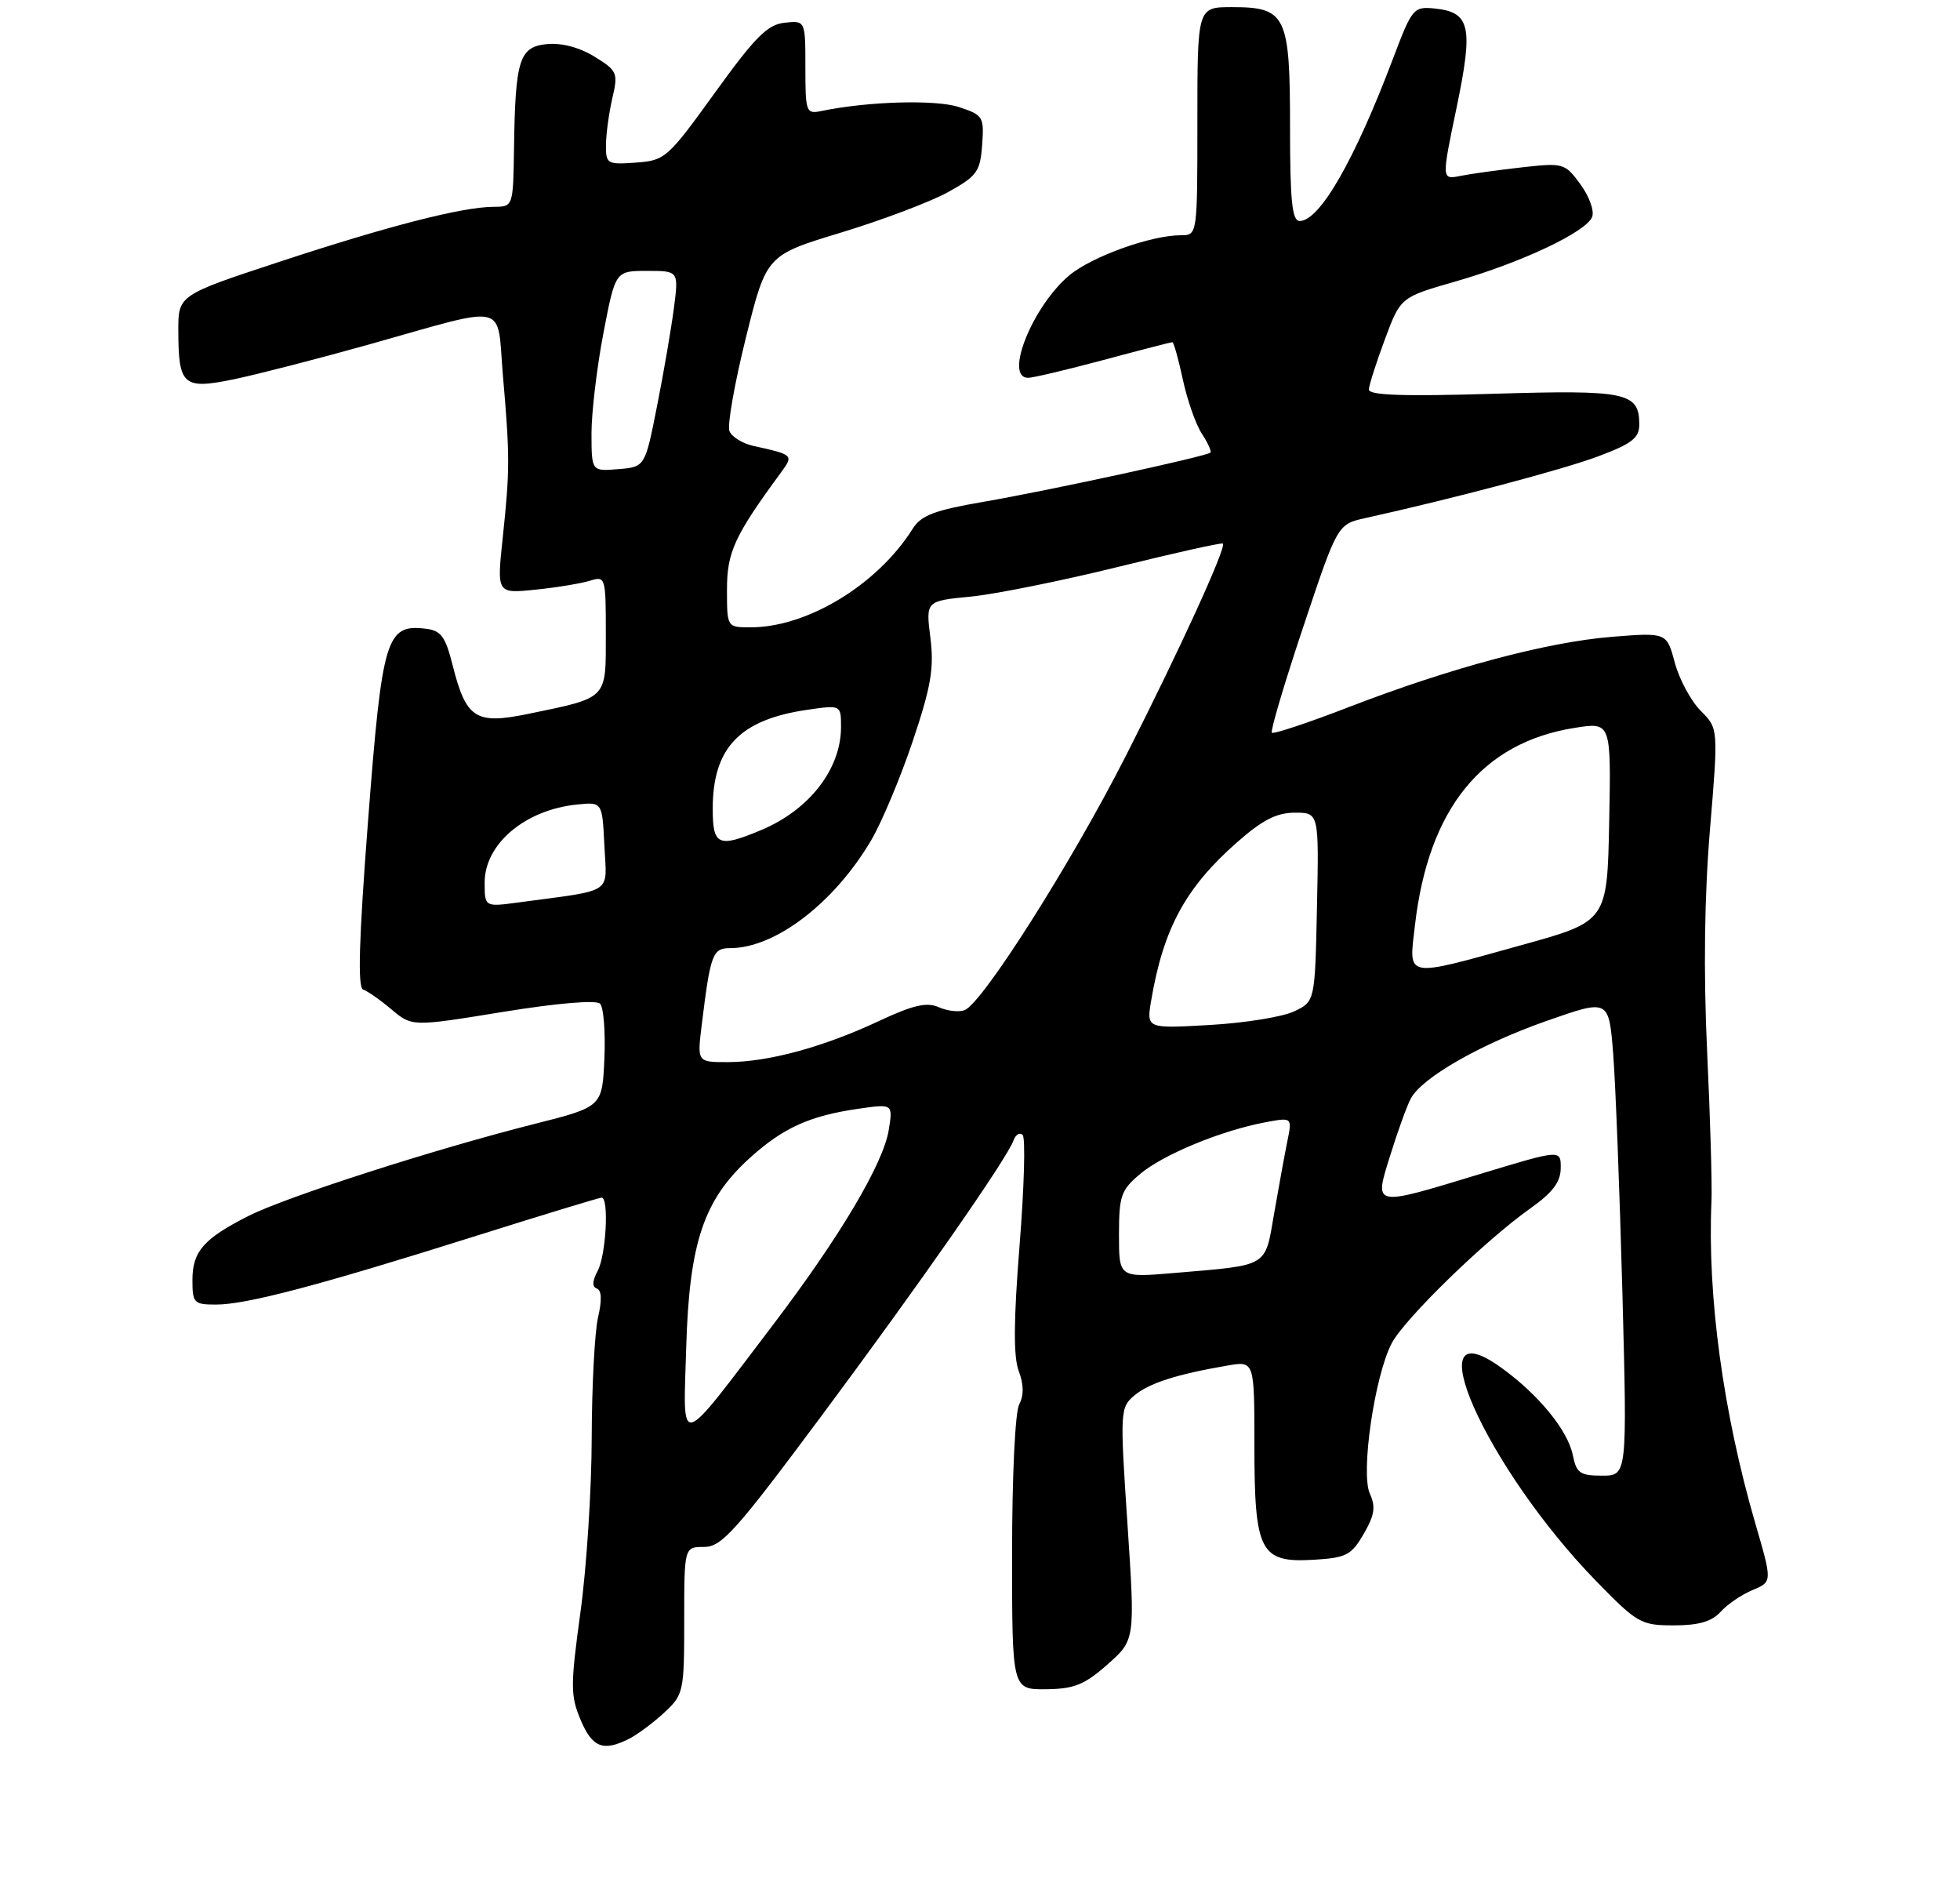 <?xml version="1.0" encoding="UTF-8" standalone="no"?>
<!DOCTYPE svg PUBLIC "-//W3C//DTD SVG 1.1//EN" "http://www.w3.org/Graphics/SVG/1.1/DTD/svg11.dtd" >
<svg xmlns="http://www.w3.org/2000/svg" xmlns:xlink="http://www.w3.org/1999/xlink" version="1.1" viewBox="0 0 275 264">
 <g >
 <path fill="currentColor"
d=" M 88.32 243.88 C 89.52 243.26 91.74 241.60 93.25 240.19 C 95.91 237.71 96.00 237.27 96.00 227.31 C 96.00 217.00 96.00 217.00 98.79 217.00 C 101.24 217.00 103.21 214.81 115.16 198.75 C 129.07 180.07 141.30 162.52 142.22 159.94 C 142.50 159.15 143.07 158.82 143.48 159.20 C 143.90 159.59 143.70 166.57 143.05 174.72 C 142.21 185.28 142.18 190.34 142.94 192.34 C 143.65 194.22 143.67 195.74 143.00 197.00 C 142.43 198.06 142.00 207.13 142.00 217.93 C 142.00 237.00 142.00 237.00 146.75 236.96 C 150.71 236.92 152.15 236.34 155.39 233.48 C 159.27 230.05 159.27 230.05 158.19 213.78 C 157.13 197.93 157.16 197.45 159.15 195.76 C 161.18 194.03 165.12 192.77 172.25 191.55 C 176.00 190.91 176.00 190.91 176.00 202.73 C 176.00 217.69 176.80 219.24 184.29 218.80 C 188.88 218.53 189.59 218.17 191.33 215.18 C 192.86 212.55 193.04 211.38 192.20 209.53 C 190.88 206.65 192.86 193.04 195.26 188.44 C 197.05 185.01 208.37 173.99 214.77 169.47 C 217.85 167.28 218.96 165.81 218.98 163.87 C 219.00 161.25 219.00 161.25 207.88 164.62 C 192.41 169.32 192.78 169.39 195.09 161.97 C 196.12 158.65 197.41 155.10 197.95 154.09 C 199.53 151.14 207.81 146.42 217.11 143.17 C 225.73 140.15 225.73 140.15 226.34 147.83 C 226.67 152.05 227.25 167.09 227.63 181.25 C 228.31 207.00 228.31 207.00 224.78 207.00 C 221.70 207.00 221.18 206.64 220.68 204.14 C 219.98 200.66 215.92 195.68 210.70 191.90 C 198.21 182.85 208.45 205.89 224.00 221.84 C 229.73 227.71 230.24 228.00 234.85 228.00 C 238.34 228.00 240.17 227.47 241.42 226.09 C 242.37 225.04 244.39 223.67 245.91 223.04 C 248.67 221.89 248.67 221.89 246.28 213.70 C 241.76 198.13 239.54 181.81 240.13 168.50 C 240.23 166.30 239.96 156.85 239.52 147.50 C 239.00 136.27 239.14 125.69 239.92 116.35 C 241.10 102.19 241.10 102.19 238.62 99.71 C 237.26 98.35 235.62 95.31 234.99 92.97 C 233.85 88.72 233.85 88.72 226.17 89.33 C 217.03 90.07 203.55 93.67 189.27 99.18 C 183.55 101.39 178.68 103.01 178.45 102.78 C 178.22 102.55 180.20 95.88 182.85 87.95 C 187.66 73.54 187.66 73.54 191.58 72.67 C 204.04 69.91 219.25 65.88 224.25 64.01 C 228.97 62.24 230.00 61.44 230.00 59.55 C 230.00 55.04 228.25 54.67 209.47 55.24 C 196.82 55.62 192.02 55.45 192.06 54.63 C 192.09 54.01 193.10 50.84 194.31 47.60 C 196.50 41.70 196.50 41.70 204.23 39.48 C 213.52 36.81 222.59 32.52 223.39 30.42 C 223.72 29.58 222.97 27.52 221.74 25.85 C 219.56 22.88 219.35 22.82 213.50 23.48 C 210.20 23.85 206.32 24.39 204.88 24.68 C 202.26 25.20 202.26 25.20 204.37 15.09 C 206.74 3.69 206.30 1.70 201.26 1.19 C 198.33 0.90 198.12 1.16 195.46 8.19 C 190.07 22.46 185.16 31.00 182.35 31.00 C 181.29 31.00 181.00 28.20 181.00 17.83 C 181.00 2.14 180.45 1.00 172.85 1.00 C 168.00 1.00 168.00 1.00 168.00 17.00 C 168.00 33.00 168.00 33.00 165.68 33.00 C 161.48 33.00 153.15 36.00 150.00 38.65 C 144.86 42.98 140.84 53.00 144.25 53.00 C 144.94 53.00 149.69 51.87 154.82 50.50 C 159.95 49.12 164.30 48.00 164.49 48.00 C 164.68 48.00 165.34 50.36 165.96 53.24 C 166.58 56.12 167.77 59.53 168.62 60.82 C 169.47 62.12 170.01 63.32 169.83 63.49 C 169.28 64.01 147.09 68.83 138.00 70.39 C 131.10 71.58 129.23 72.29 128.05 74.18 C 123.13 82.01 113.28 88.00 105.32 88.00 C 102.00 88.00 102.00 88.00 102.00 82.70 C 102.00 77.44 103.04 75.18 109.59 66.26 C 111.37 63.83 111.32 63.79 105.71 62.55 C 104.17 62.22 102.66 61.27 102.34 60.46 C 102.03 59.64 103.07 53.76 104.65 47.38 C 107.53 35.80 107.53 35.80 118.02 32.62 C 123.78 30.87 130.53 28.32 133.00 26.96 C 137.08 24.70 137.53 24.09 137.80 20.33 C 138.09 16.38 137.94 16.14 134.55 15.02 C 131.30 13.94 121.76 14.22 115.25 15.57 C 113.10 16.02 113.00 15.75 113.00 9.46 C 113.00 2.87 113.00 2.87 110.08 3.19 C 107.68 3.44 105.95 5.19 100.31 13.00 C 93.68 22.19 93.32 22.51 89.23 22.81 C 85.18 23.10 85.00 22.99 85.02 20.31 C 85.04 18.76 85.44 15.82 85.92 13.76 C 86.74 10.22 86.61 9.92 83.42 7.95 C 81.33 6.66 78.81 5.99 76.78 6.18 C 72.86 6.56 72.30 8.31 72.12 20.75 C 72.00 29.00 72.00 29.00 69.25 29.01 C 64.83 29.04 54.52 31.68 39.25 36.71 C 25.00 41.40 25.00 41.40 25.02 46.45 C 25.04 54.09 25.71 54.67 32.83 53.20 C 36.10 52.52 44.57 50.34 51.64 48.36 C 71.71 42.72 69.67 42.26 70.56 52.65 C 71.55 64.07 71.54 65.93 70.54 75.39 C 69.70 83.27 69.70 83.27 75.10 82.72 C 78.07 82.42 81.51 81.85 82.75 81.47 C 84.96 80.78 85.00 80.92 85.00 88.91 C 85.00 98.20 85.38 97.81 74.07 100.15 C 66.73 101.66 65.40 100.80 63.51 93.33 C 62.49 89.27 61.88 88.45 59.71 88.19 C 54.19 87.53 53.62 89.43 51.65 115.00 C 50.35 131.95 50.16 138.55 50.96 138.82 C 51.57 139.02 53.37 140.28 54.94 141.61 C 57.82 144.02 57.82 144.02 70.55 141.95 C 78.17 140.71 83.65 140.25 84.19 140.79 C 84.69 141.29 84.96 144.75 84.80 148.48 C 84.50 155.26 84.50 155.26 75.00 157.66 C 60.89 161.22 40.14 167.90 34.86 170.57 C 28.55 173.77 27.00 175.55 27.00 179.57 C 27.00 182.79 27.21 183.00 30.31 183.00 C 34.56 183.00 44.66 180.34 66.40 173.49 C 75.98 170.47 84.09 168.00 84.41 168.00 C 85.47 168.00 85.03 176.08 83.86 178.27 C 83.10 179.69 83.06 180.52 83.74 180.75 C 84.41 180.97 84.47 182.39 83.91 184.79 C 83.44 186.83 83.04 194.42 83.02 201.66 C 83.01 208.90 82.30 219.93 81.44 226.16 C 80.03 236.45 80.03 237.85 81.46 241.25 C 83.10 245.16 84.65 245.76 88.32 243.88 Z  M 96.28 189.00 C 96.71 174.30 98.74 168.27 105.23 162.41 C 109.88 158.21 113.61 156.52 120.39 155.54 C 125.29 154.83 125.29 154.83 124.69 158.54 C 123.92 163.26 117.82 173.52 108.47 185.83 C 94.90 203.67 95.86 203.42 96.28 189.00 Z  M 157.00 173.21 C 157.00 167.74 157.28 166.94 159.98 164.67 C 163.21 161.95 171.36 158.59 177.49 157.44 C 181.31 156.72 181.31 156.72 180.62 160.11 C 180.24 161.97 179.41 166.52 178.77 170.21 C 177.45 177.85 178.15 177.43 164.75 178.57 C 157.00 179.23 157.00 179.23 157.00 173.21 Z  M 98.46 143.75 C 99.68 133.80 99.98 133.00 102.46 133.00 C 108.79 133.00 117.09 126.63 122.26 117.82 C 123.75 115.27 126.37 109.01 128.08 103.92 C 130.64 96.29 131.07 93.73 130.54 89.47 C 129.89 84.30 129.89 84.30 136.20 83.69 C 139.66 83.35 148.98 81.47 156.89 79.52 C 164.81 77.56 171.42 76.09 171.58 76.25 C 172.10 76.76 165.52 91.16 158.00 105.96 C 150.34 121.03 137.84 140.74 135.34 141.70 C 134.54 142.01 132.91 141.82 131.72 141.29 C 130.03 140.54 128.14 140.97 123.29 143.24 C 115.52 146.88 107.83 148.97 102.16 148.99 C 97.81 149.00 97.81 149.00 98.46 143.75 Z  M 161.51 140.39 C 163.22 130.27 166.33 124.52 173.55 118.17 C 177.11 115.03 179.12 114.00 181.67 114.00 C 185.06 114.00 185.06 114.00 184.78 127.24 C 184.50 140.48 184.50 140.48 181.58 141.87 C 179.98 142.64 174.66 143.50 169.76 143.78 C 160.86 144.29 160.86 144.29 161.51 140.39 Z  M 198.53 129.77 C 200.42 113.44 207.94 104.15 220.95 102.10 C 226.05 101.29 226.05 101.29 225.78 115.27 C 225.50 129.25 225.50 129.25 213.50 132.57 C 196.89 137.18 197.65 137.32 198.53 129.77 Z  M 68.00 123.80 C 68.00 118.37 73.70 113.57 81.02 112.85 C 84.50 112.50 84.50 112.50 84.80 118.65 C 85.13 125.55 86.33 124.76 72.75 126.59 C 68.00 127.23 68.00 127.23 68.00 123.80 Z  M 100.00 113.45 C 100.00 104.91 103.78 100.95 113.25 99.57 C 118.00 98.88 118.00 98.88 118.00 101.99 C 118.00 107.88 113.55 113.62 106.77 116.45 C 100.77 118.96 100.00 118.61 100.00 113.45 Z  M 82.99 60.81 C 82.99 57.89 83.74 51.56 84.66 46.75 C 86.34 38.00 86.34 38.00 90.79 38.00 C 95.23 38.00 95.23 38.00 94.55 43.25 C 94.17 46.14 93.11 52.33 92.18 57.00 C 90.50 65.50 90.50 65.50 86.75 65.81 C 83.00 66.12 83.00 66.12 82.99 60.81 Z "/>
</g>
</svg>